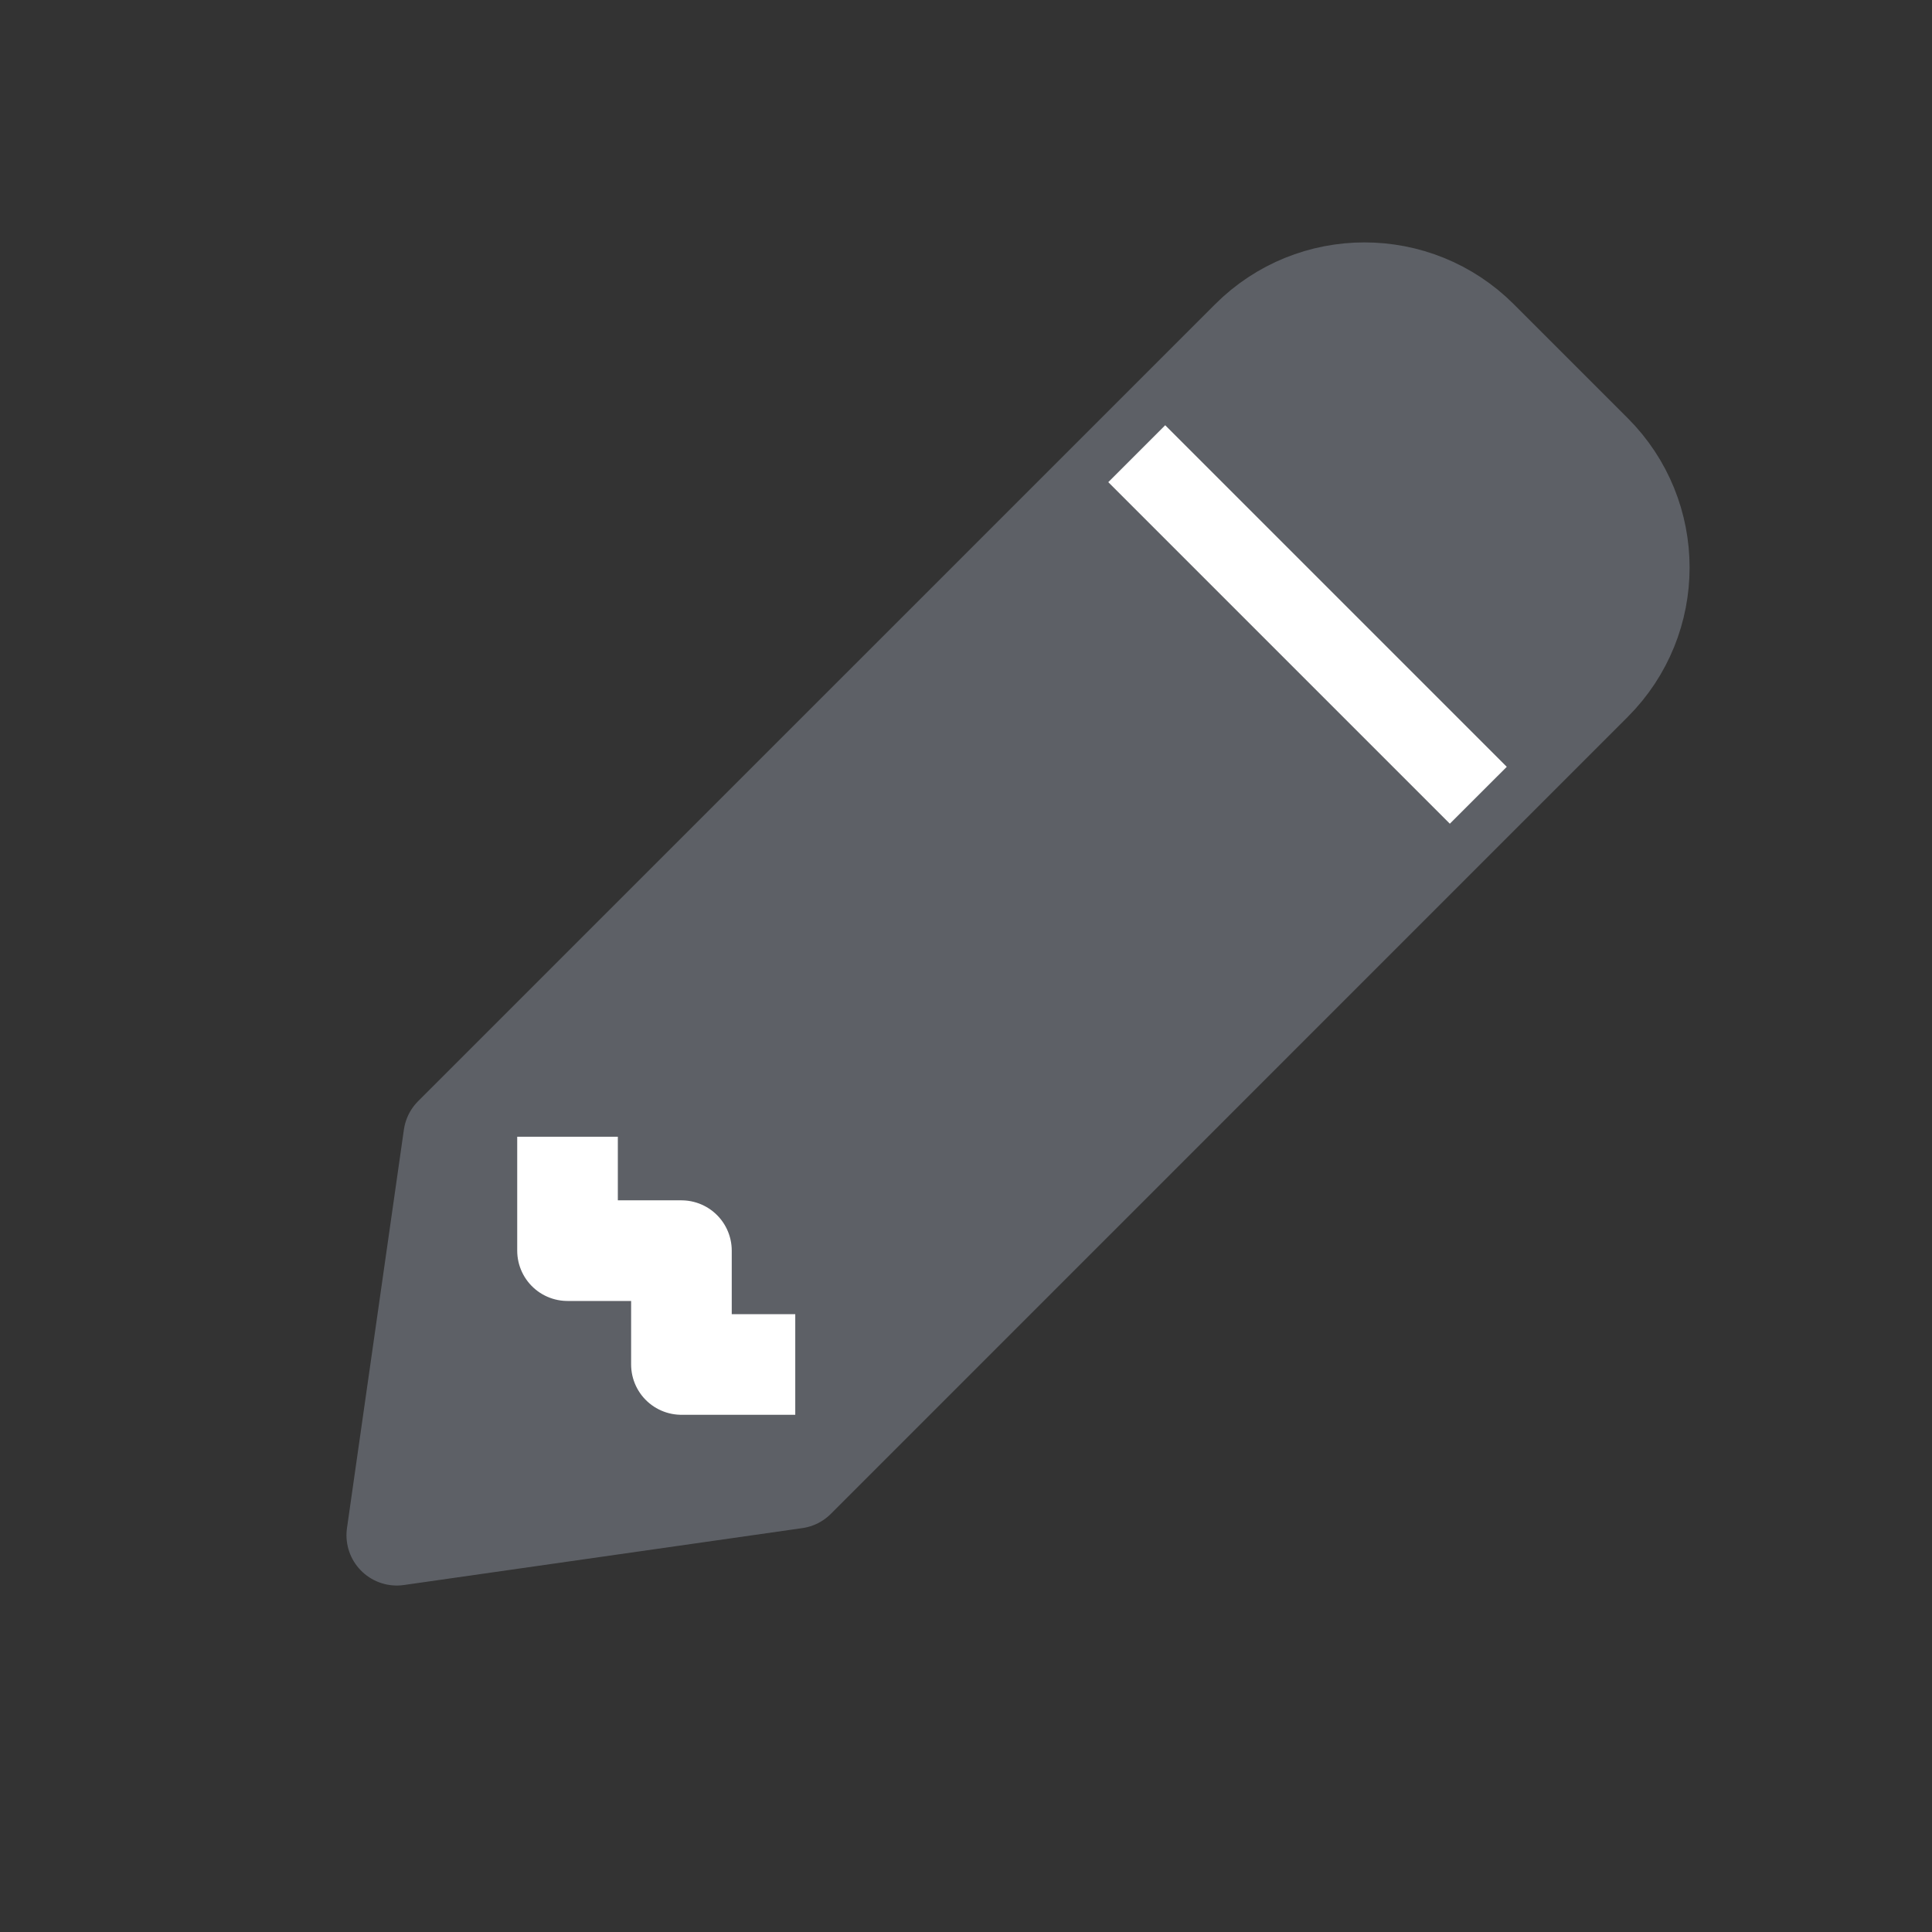 <svg fill="none" height="24" viewBox="0 0 24 24" width="24" xmlns="http://www.w3.org/2000/svg">
    <rect x="0" y="0" width="24" height="24" fill="#333333" stroke="none"/>
    <path d="M15.536 4.222C16.317 3.441 17.583 3.441 18.364 4.222L19.778 5.636C20.559 6.417 20.559 7.683 19.778 8.464L9.879 18.364L4.929 19.071L5.636 14.121L15.536 4.222Z"
            fill="#5D6066" stroke="#5D6066" stroke-linejoin="round" stroke-width="1.25" />
    <path d="M7.05 14.121V15.536H8.465V16.95H9.879" stroke="white" stroke-linejoin="round"
            stroke-width="1.25" />
    <path d="M14.121 5.636C14.404 5.919 17.068 8.582 18.364 9.879" stroke="white" />
</svg>
